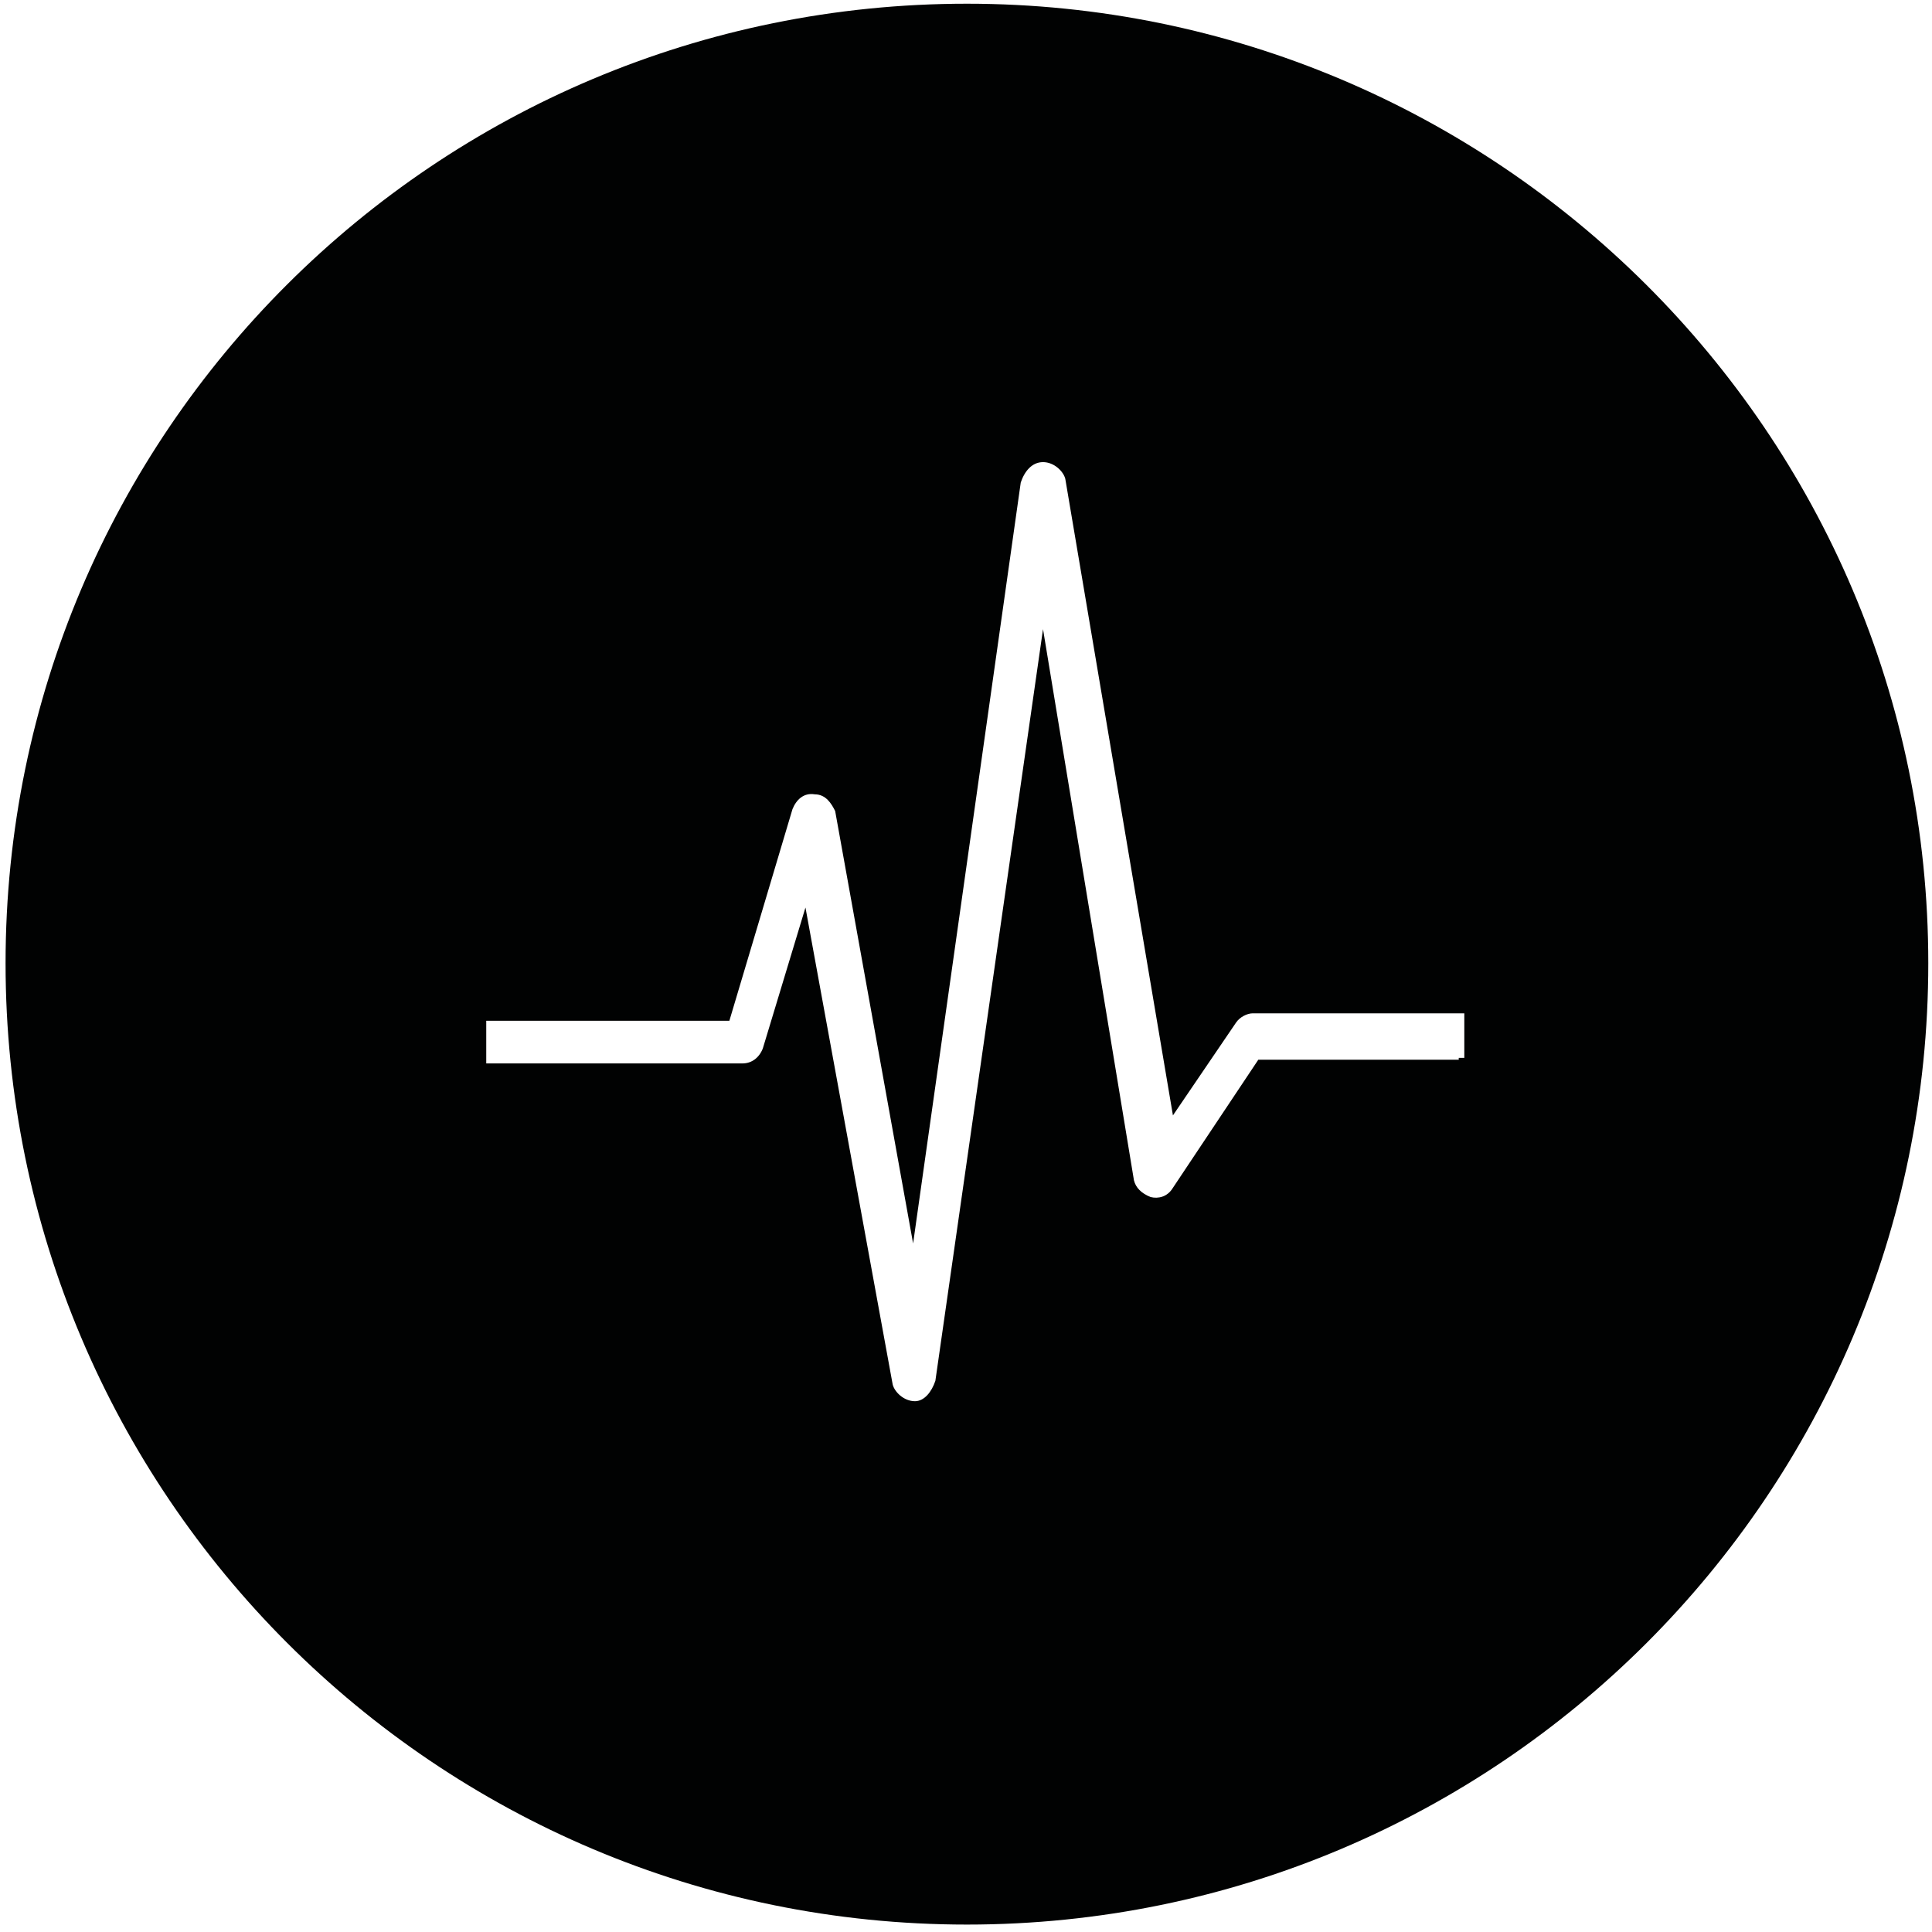 <?xml version="1.0" encoding="utf-8"?>
<!-- Generator: Adobe Illustrator 18.1.0, SVG Export Plug-In . SVG Version: 6.00 Build 0)  -->
<svg version="1.1" id="Calque_1" xmlns="http://www.w3.org/2000/svg" xmlns:xlink="http://www.w3.org/1999/xlink" x="0px" y="0px"
	 viewBox="0 0 104.1 104.1" enable-background="new 0 0 104.1 104.1" xml:space="preserve">
<path fill="#010202" d="M52.1,0.2C23.5,0.2,0.3,23.3,0.3,51.9s23.2,51.8,51.8,51.8s51.8-23.2,51.8-51.8
	C103.9,23.3,80.6,0.2,52.1,0.2z M78.6,57.1H67.8L63.2,64c-0.3,0.5-0.8,0.6-1.2,0.5c-0.5-0.2-0.8-0.5-0.9-0.9l-4.9-29.7l-5.8,40.5
	c-0.2,0.6-0.6,1.1-1.1,1.1l0,0c-0.6,0-1.1-0.5-1.2-0.9l-4.7-25.7l-2.3,7.6c-0.2,0.5-0.6,0.8-1.1,0.8H26.2v-2.3h13.1l3.4-11.4
	c0.2-0.5,0.6-0.9,1.2-0.8c0.6,0,0.9,0.5,1.1,0.9L49.2,67l5.8-41c0.2-0.6,0.6-1.1,1.2-1.1c0.6,0,1.1,0.5,1.2,0.9l5.8,34.3l3.4-5
	c0.2-0.3,0.6-0.5,0.9-0.5h11.4v2.4H78.6z"/>
</svg>

